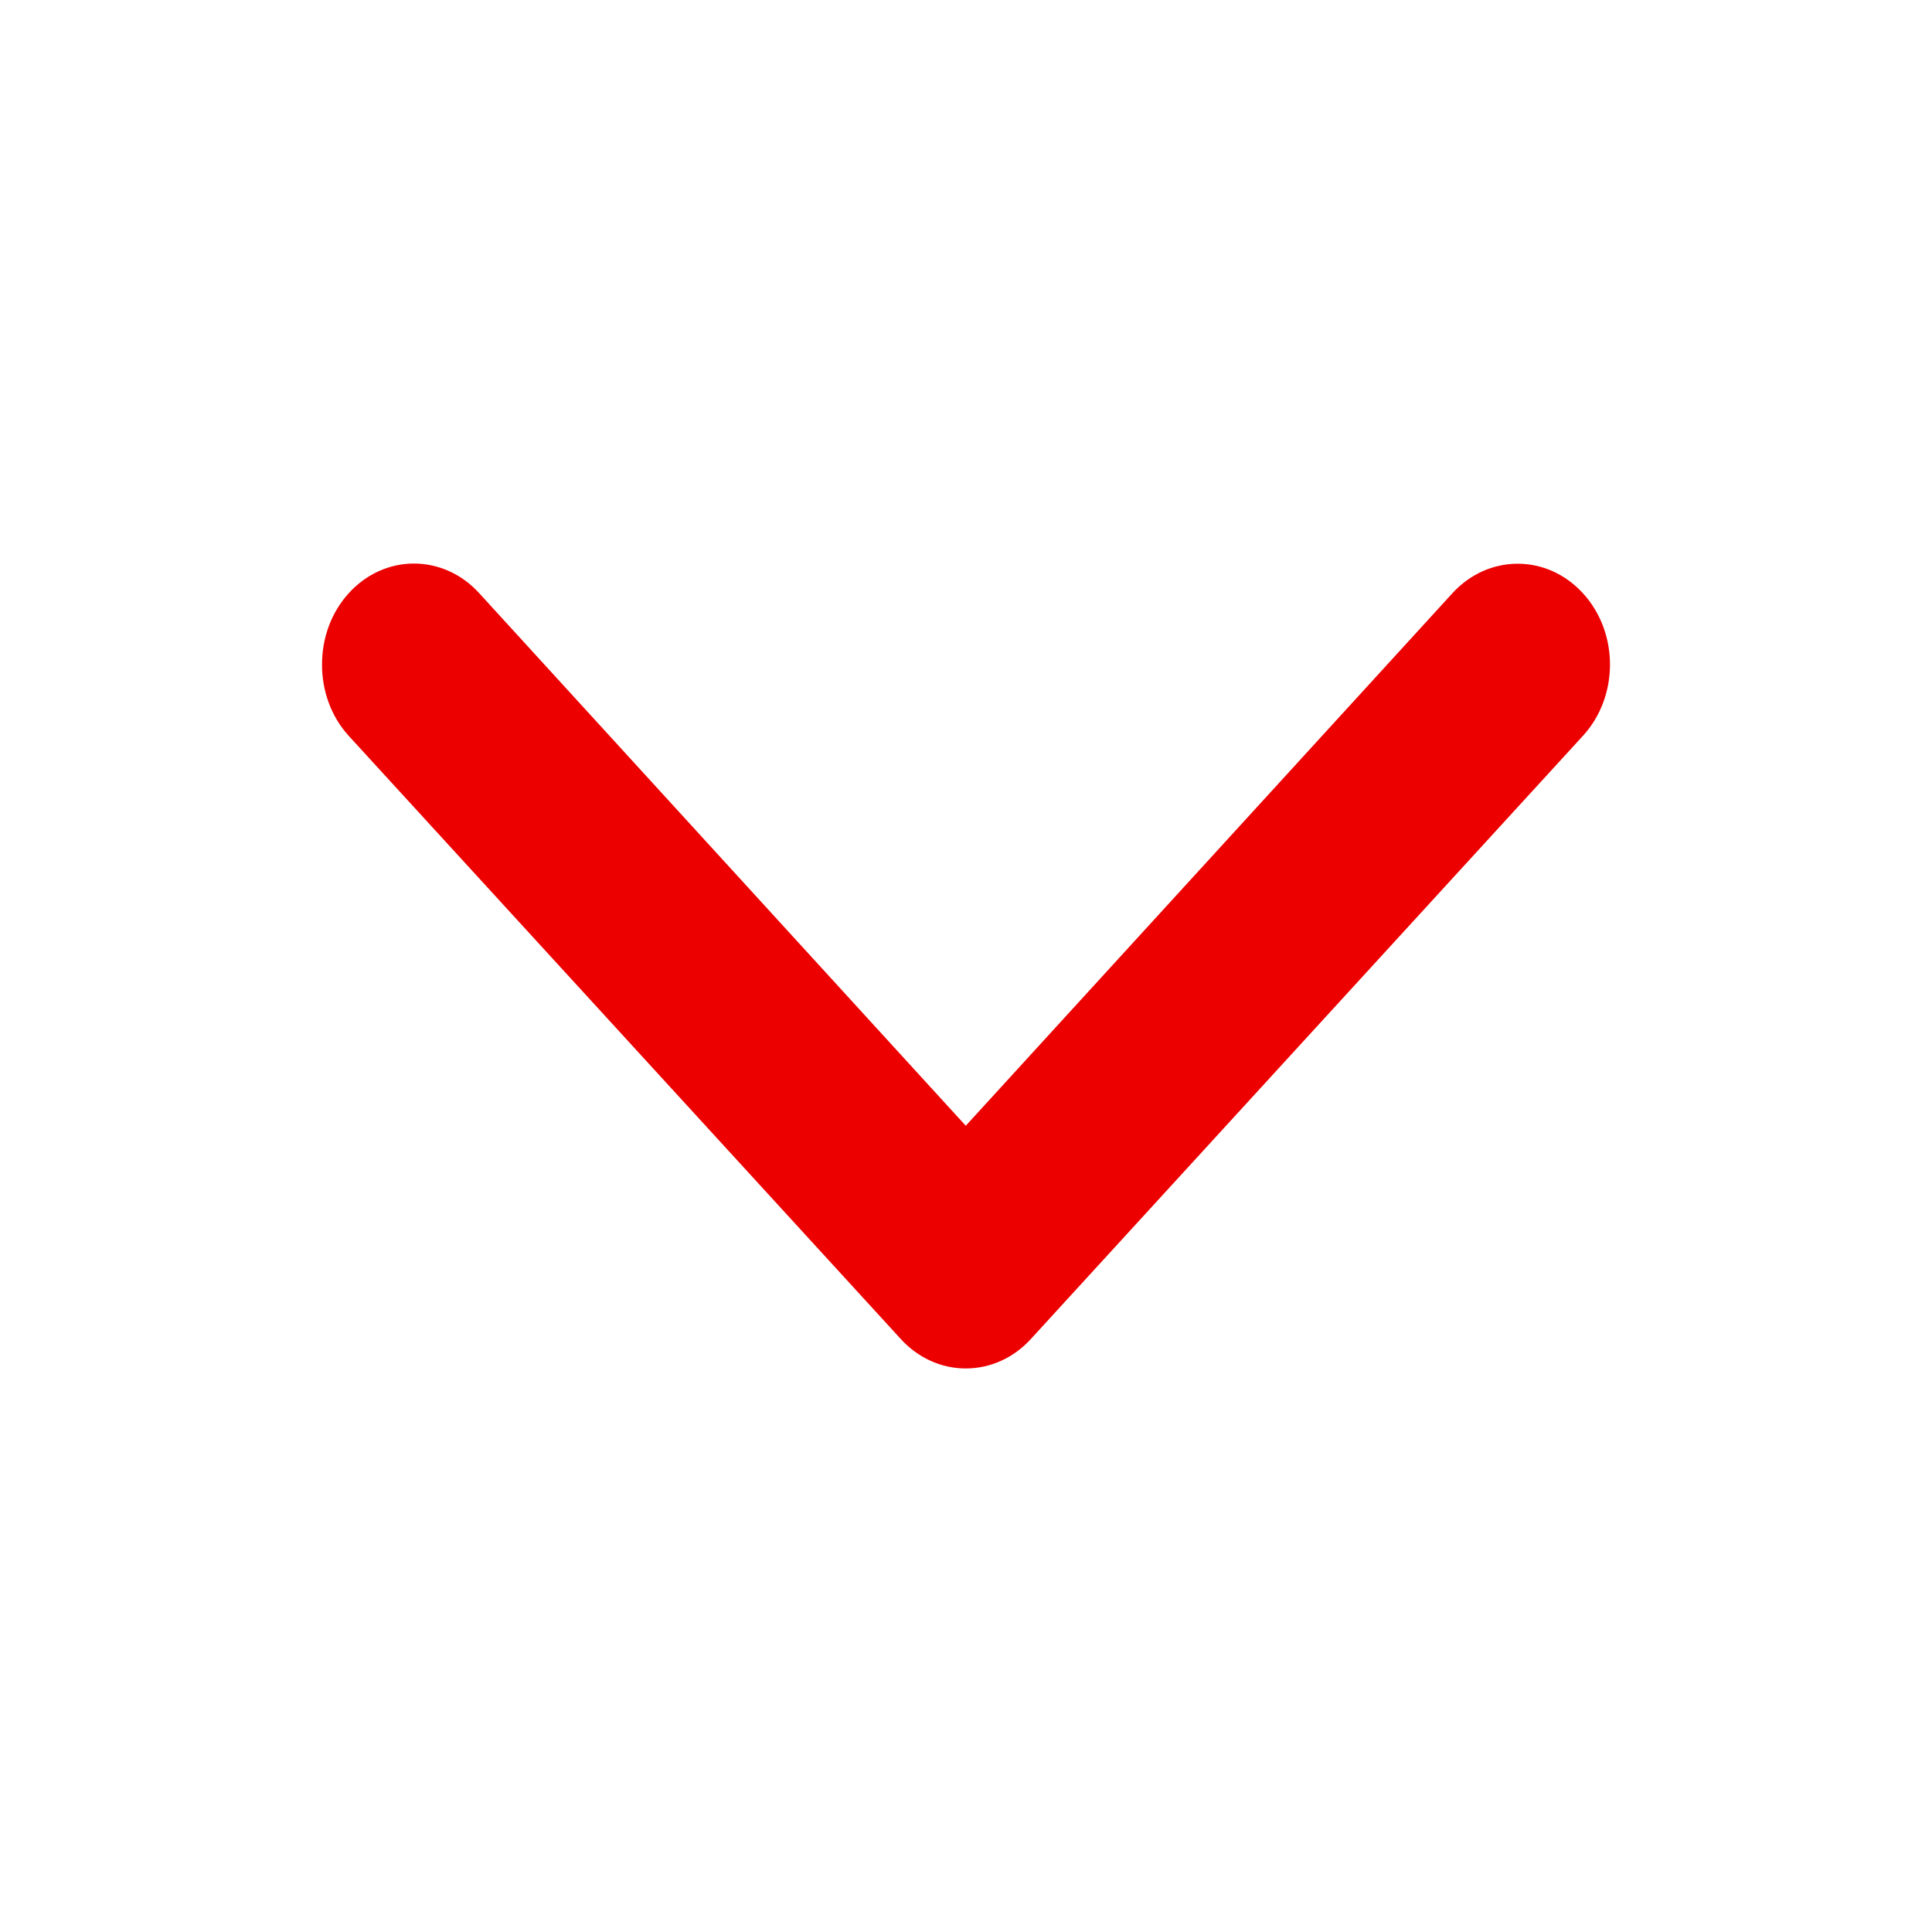 <svg width="16" height="16" viewBox="0 0 16 16" fill="none" xmlns="http://www.w3.org/2000/svg">
<g id="System / ChevronDown">
<path id="&#240;&#159;&#140;&#136; Color" fill-rule="evenodd" clip-rule="evenodd" d="M2.667 5.504C2.666 5.282 2.745 5.07 2.888 4.913C3.031 4.755 3.225 4.667 3.428 4.667C3.631 4.667 3.826 4.755 3.969 4.913L7.998 9.323L12.028 4.913C12.326 4.587 12.811 4.587 13.109 4.913C13.408 5.239 13.408 5.768 13.109 6.094L8.539 11.087C8.396 11.245 8.202 11.333 7.998 11.333C7.795 11.333 7.601 11.245 7.458 11.087L2.888 6.094C2.745 5.937 2.666 5.725 2.667 5.504Z" fill="#EC0000"/>
</g>
</svg>
